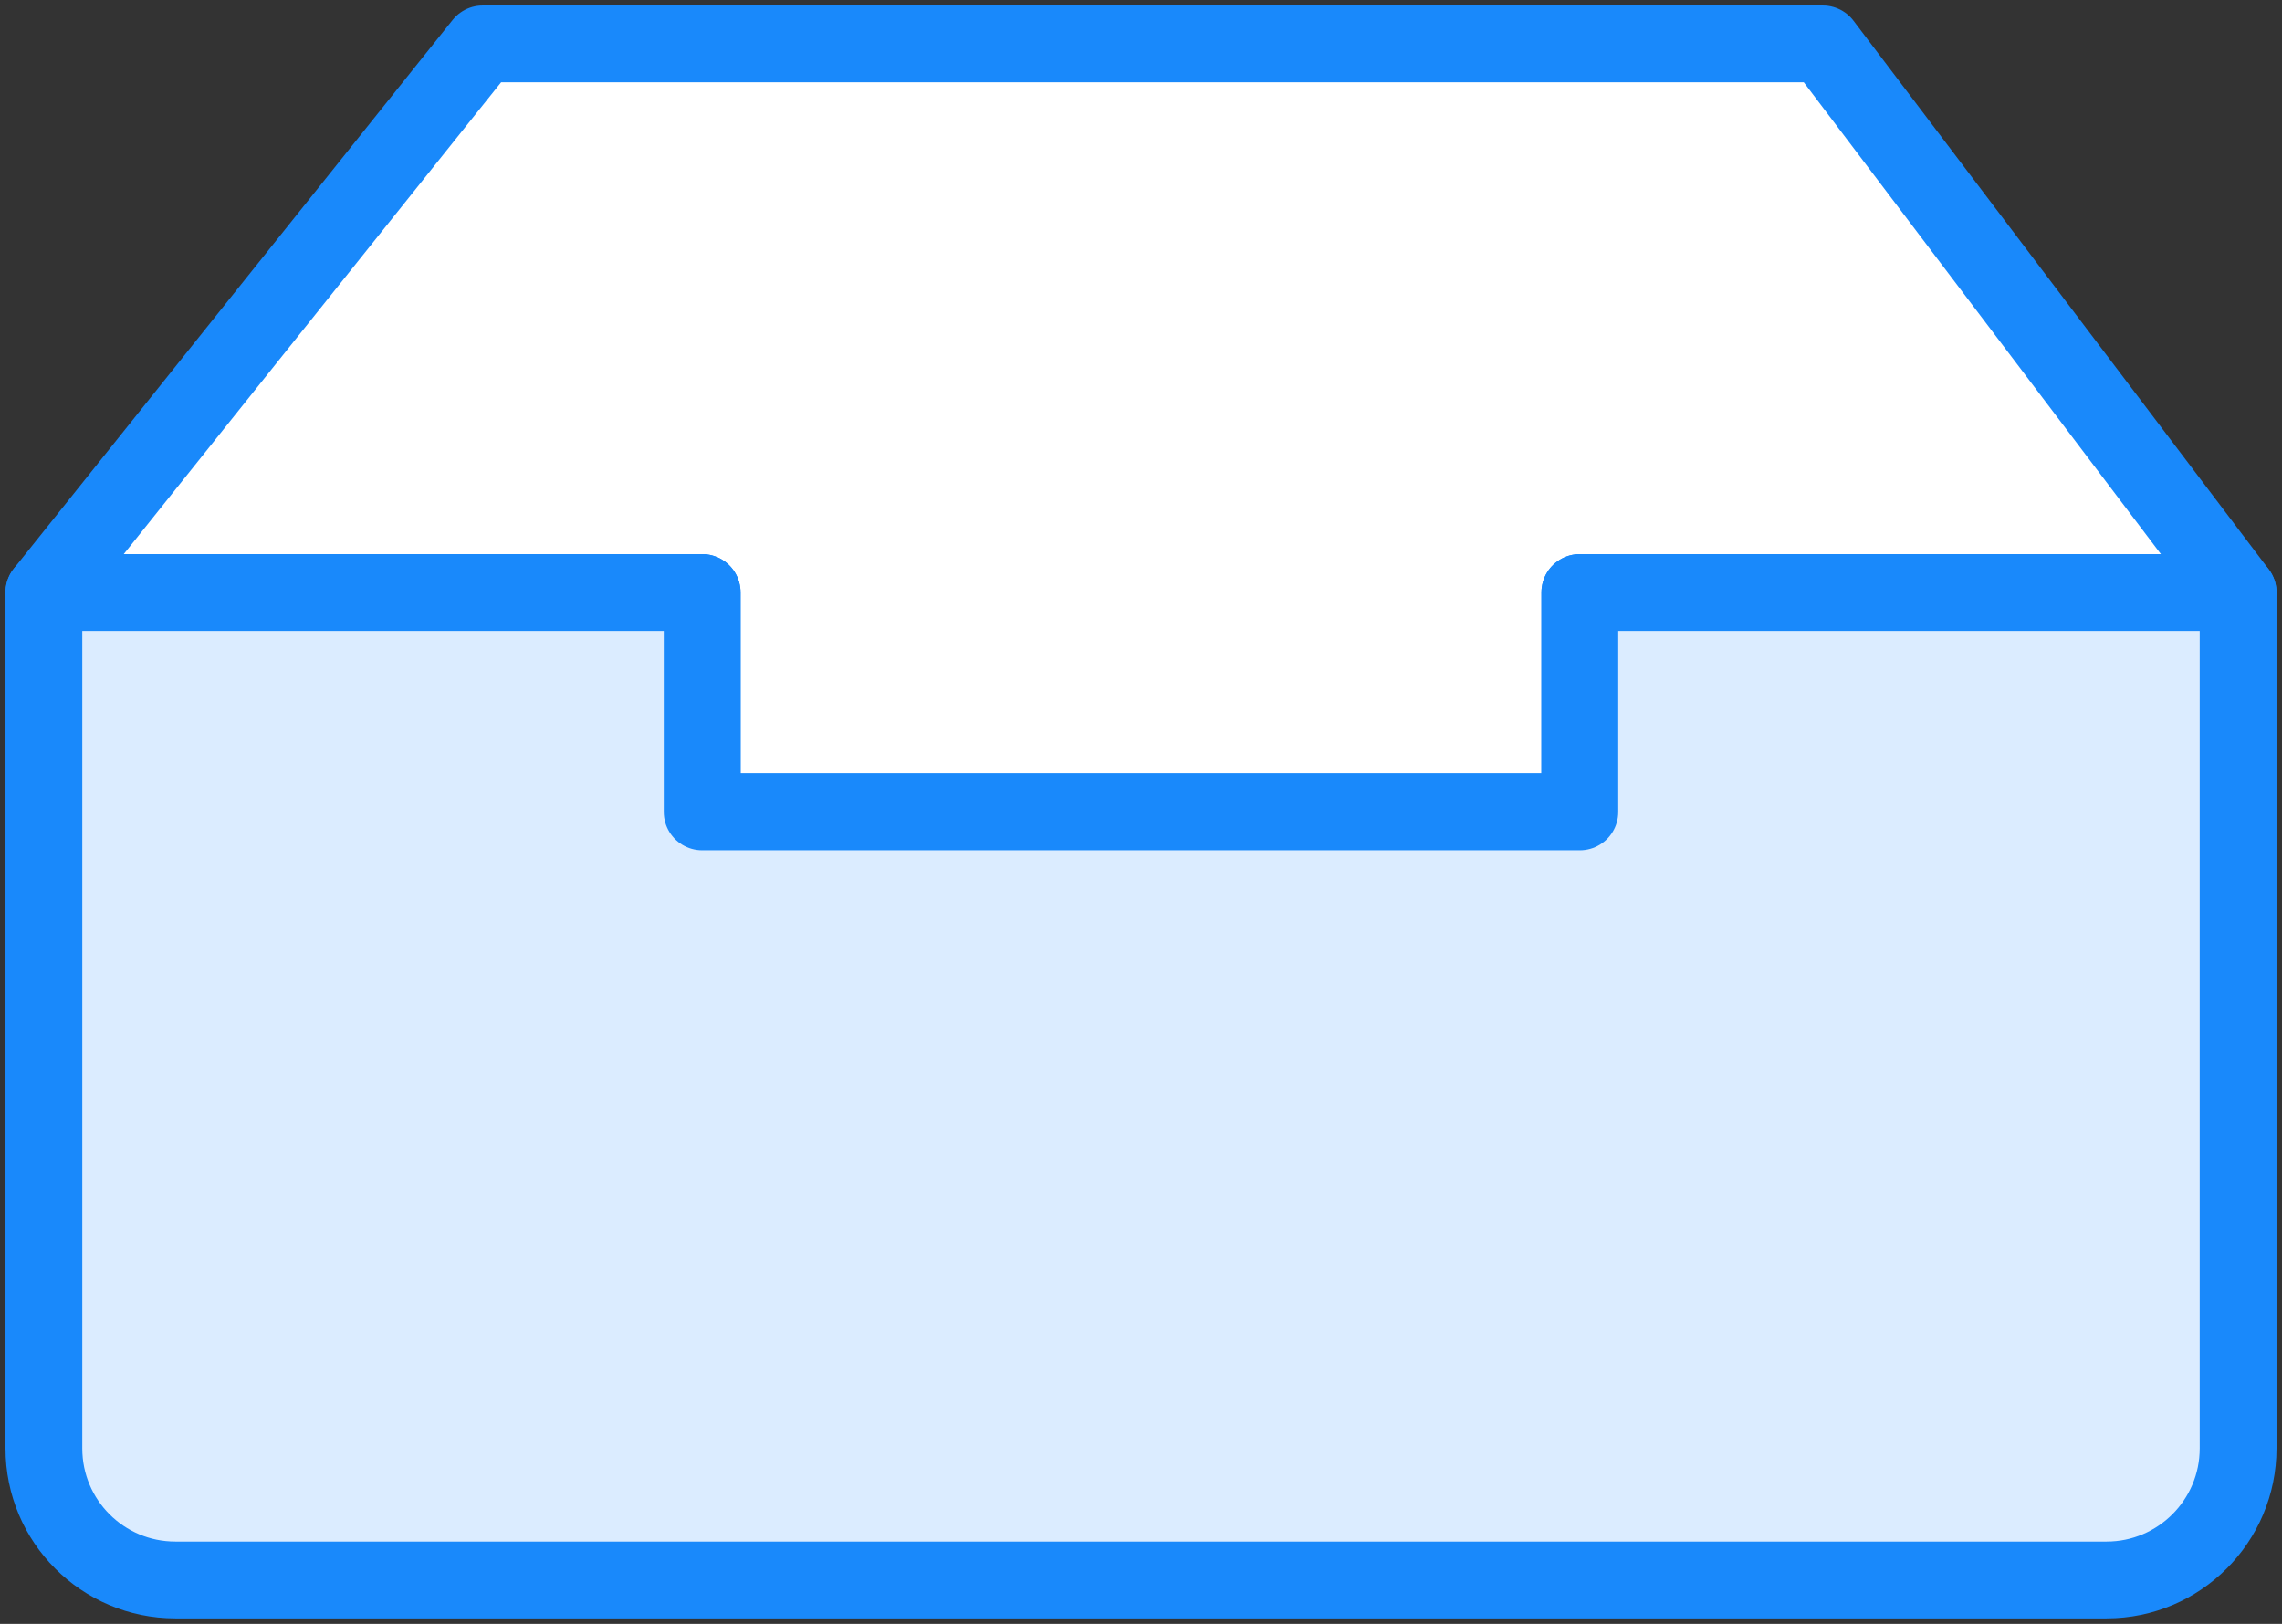 <?xml version="1.0" encoding="UTF-8"?>
<svg width="104px" height="74px" viewBox="0 0 104 74" version="1.1" xmlns="http://www.w3.org/2000/svg" xmlns:xlink="http://www.w3.org/1999/xlink">
    <rect x="0" y="0" width="104" height="74" fill="#333333" stroke="none"/>
    <!-- Generator: Sketch 46.2 (44496) - http://www.bohemiancoding.com/sketch -->
    <title>office-4</title>
    <desc>Created with Sketch.</desc>
    <defs></defs>
    <g id="ALL" stroke="none" stroke-width="1" fill="none" fill-rule="evenodd" stroke-linecap="round" stroke-linejoin="round">
        <g id="Primary" transform="translate(-1797, -15066)" stroke="#1989FB" stroke-width="3.5">
            <g id="Group-15" transform="translate(200, 200)">
                <g id="office-4" transform="translate(1599, 14868)">
                    <polygon id="Layer-1" fill="#FFFFFF" points="30 25 0 25 19.996 0 81.076 0 100 25 70 25 70 35 30 35"></polygon>
                    <path d="M30,25 L0,25 L0,64.001 C0,67.32 2.683,70 5.993,70 L94.007,70 C97.312,70 100,67.314 100,64.001 L100,25 L70,25 L70,35 L30,35 L30,25 L30,25 Z" id="Layer-2" fill="#DBECFF"></path>
                </g>
            </g>
        </g>
    </g>
</svg>